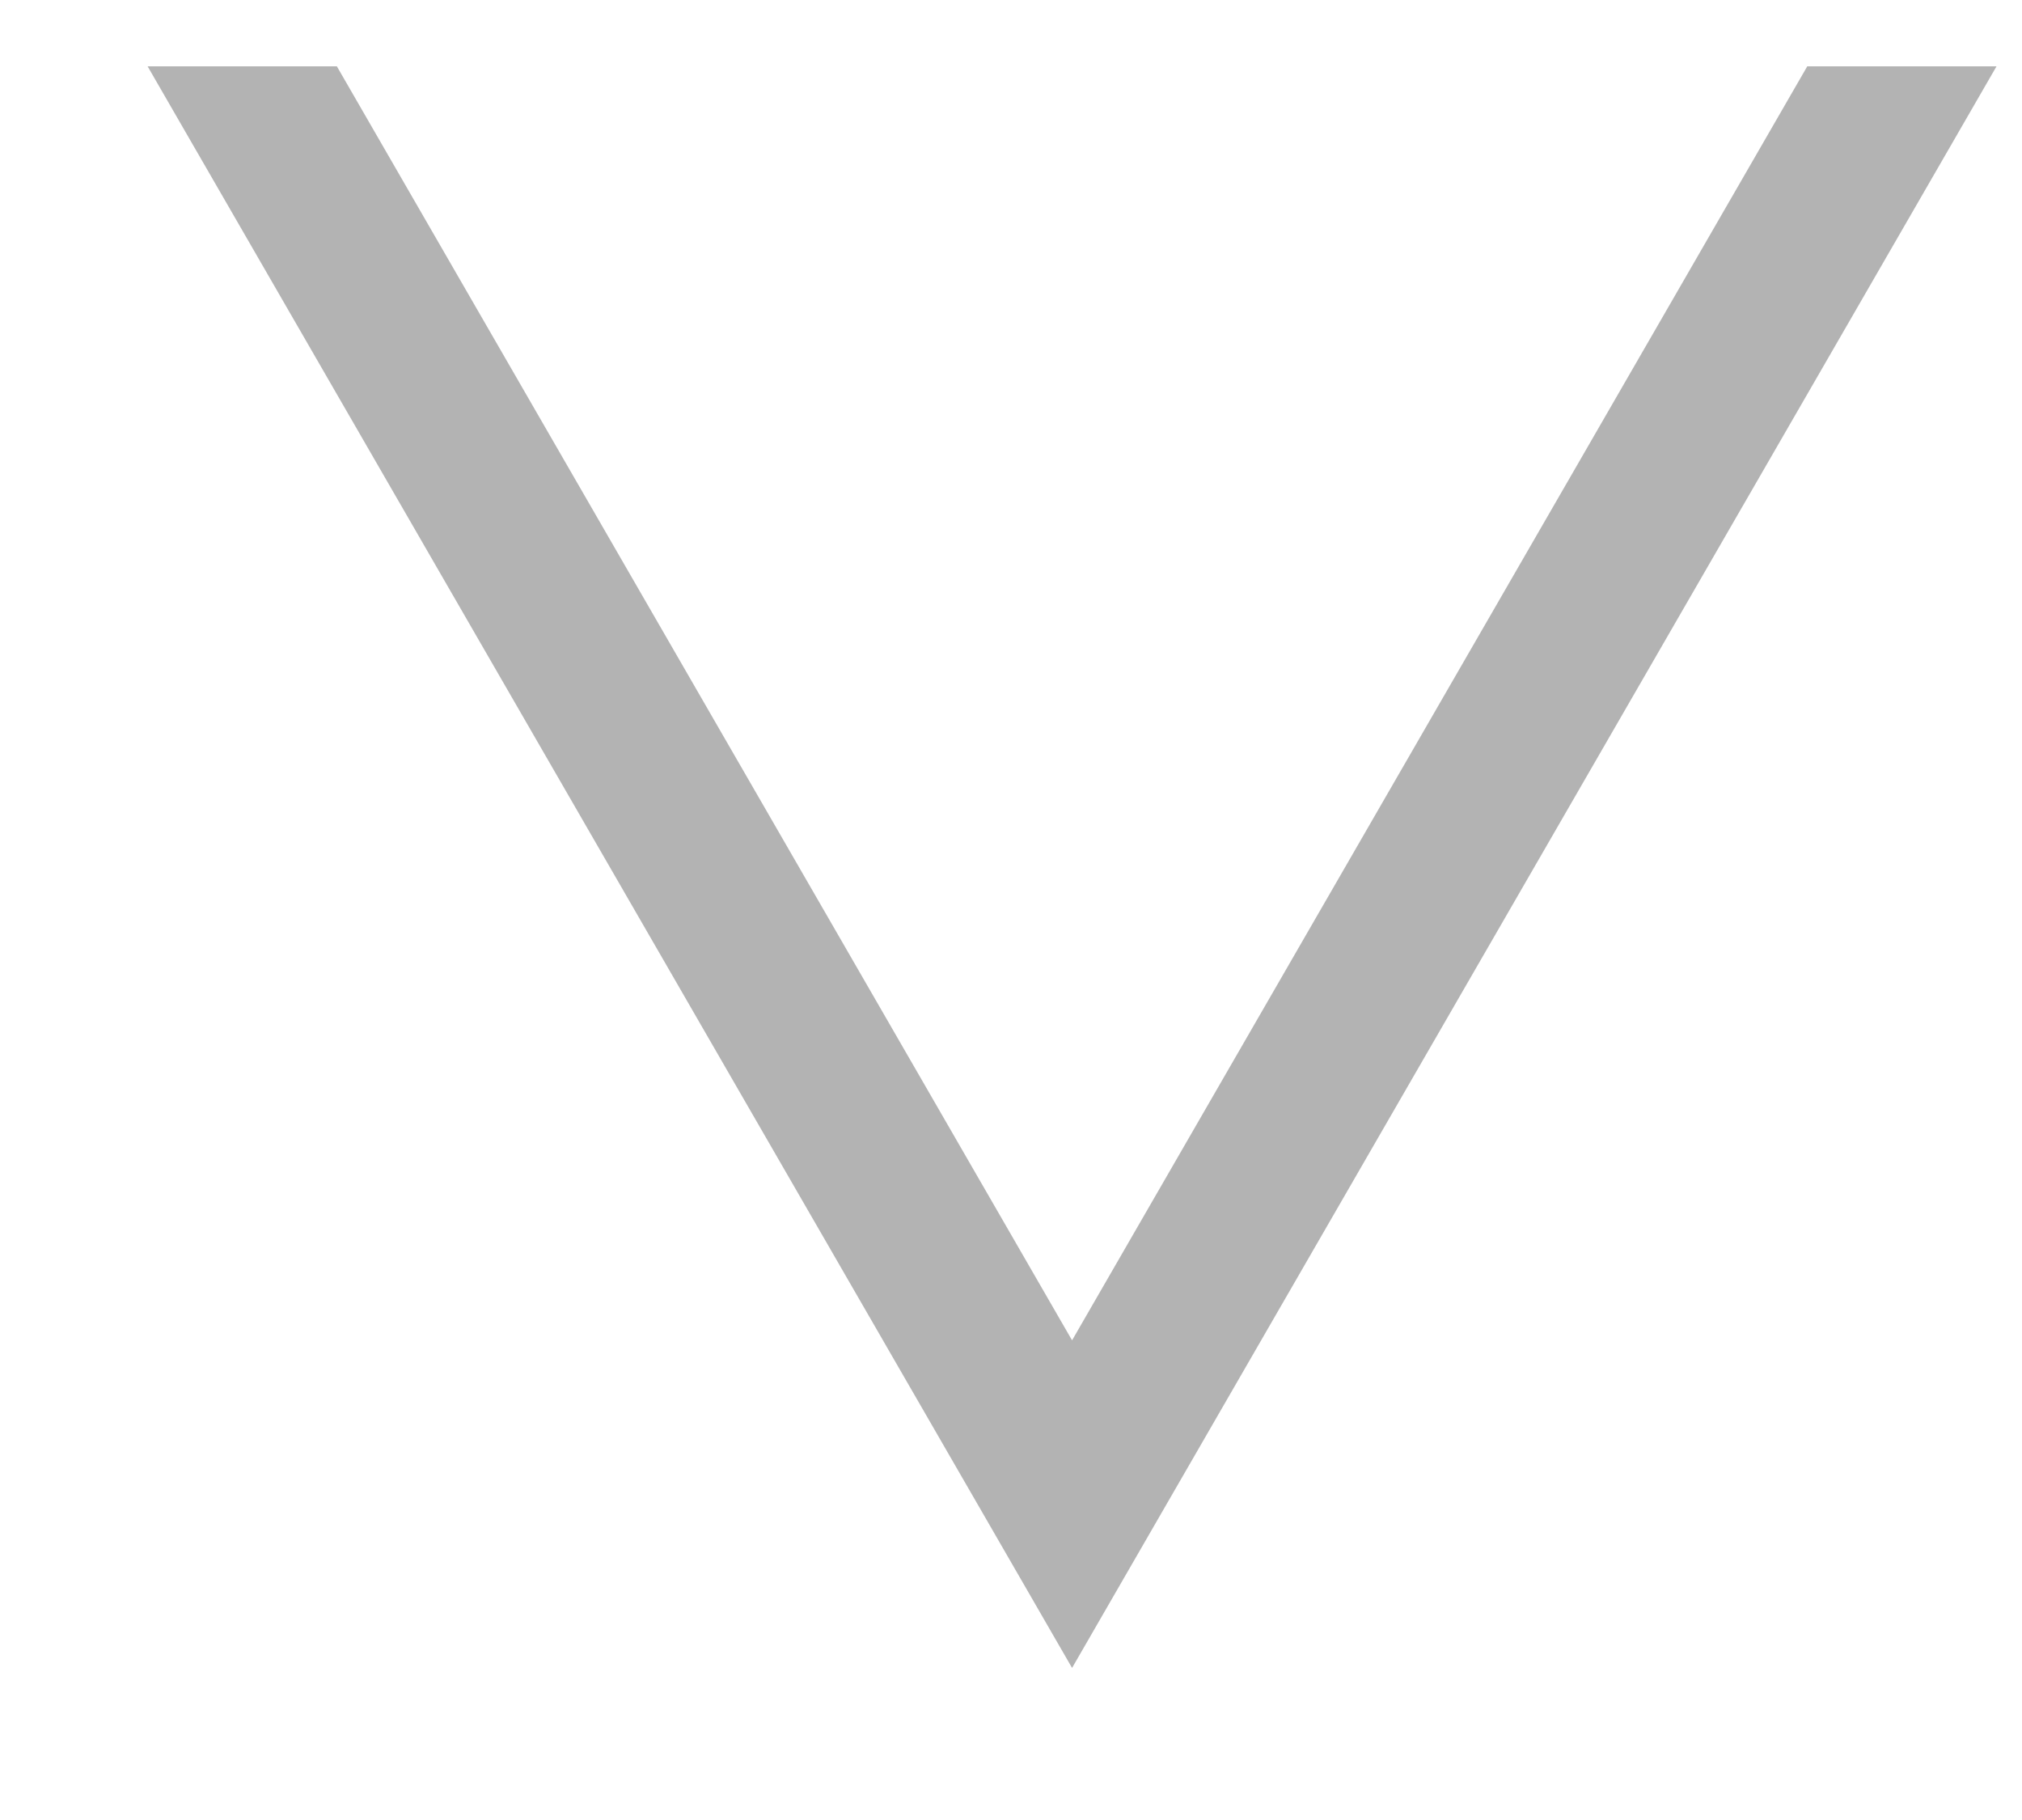<svg width="10" height="9" viewBox="0 0 10 9" fill="none" xmlns="http://www.w3.org/2000/svg">
<path d="M1.666 0.328L5.302 6.628L8.938 0.328L9.874 0.328L5.302 8.248L0.73 0.328L1.666 0.328Z" fill="black" fill-opacity="0.3"/>
</svg>
